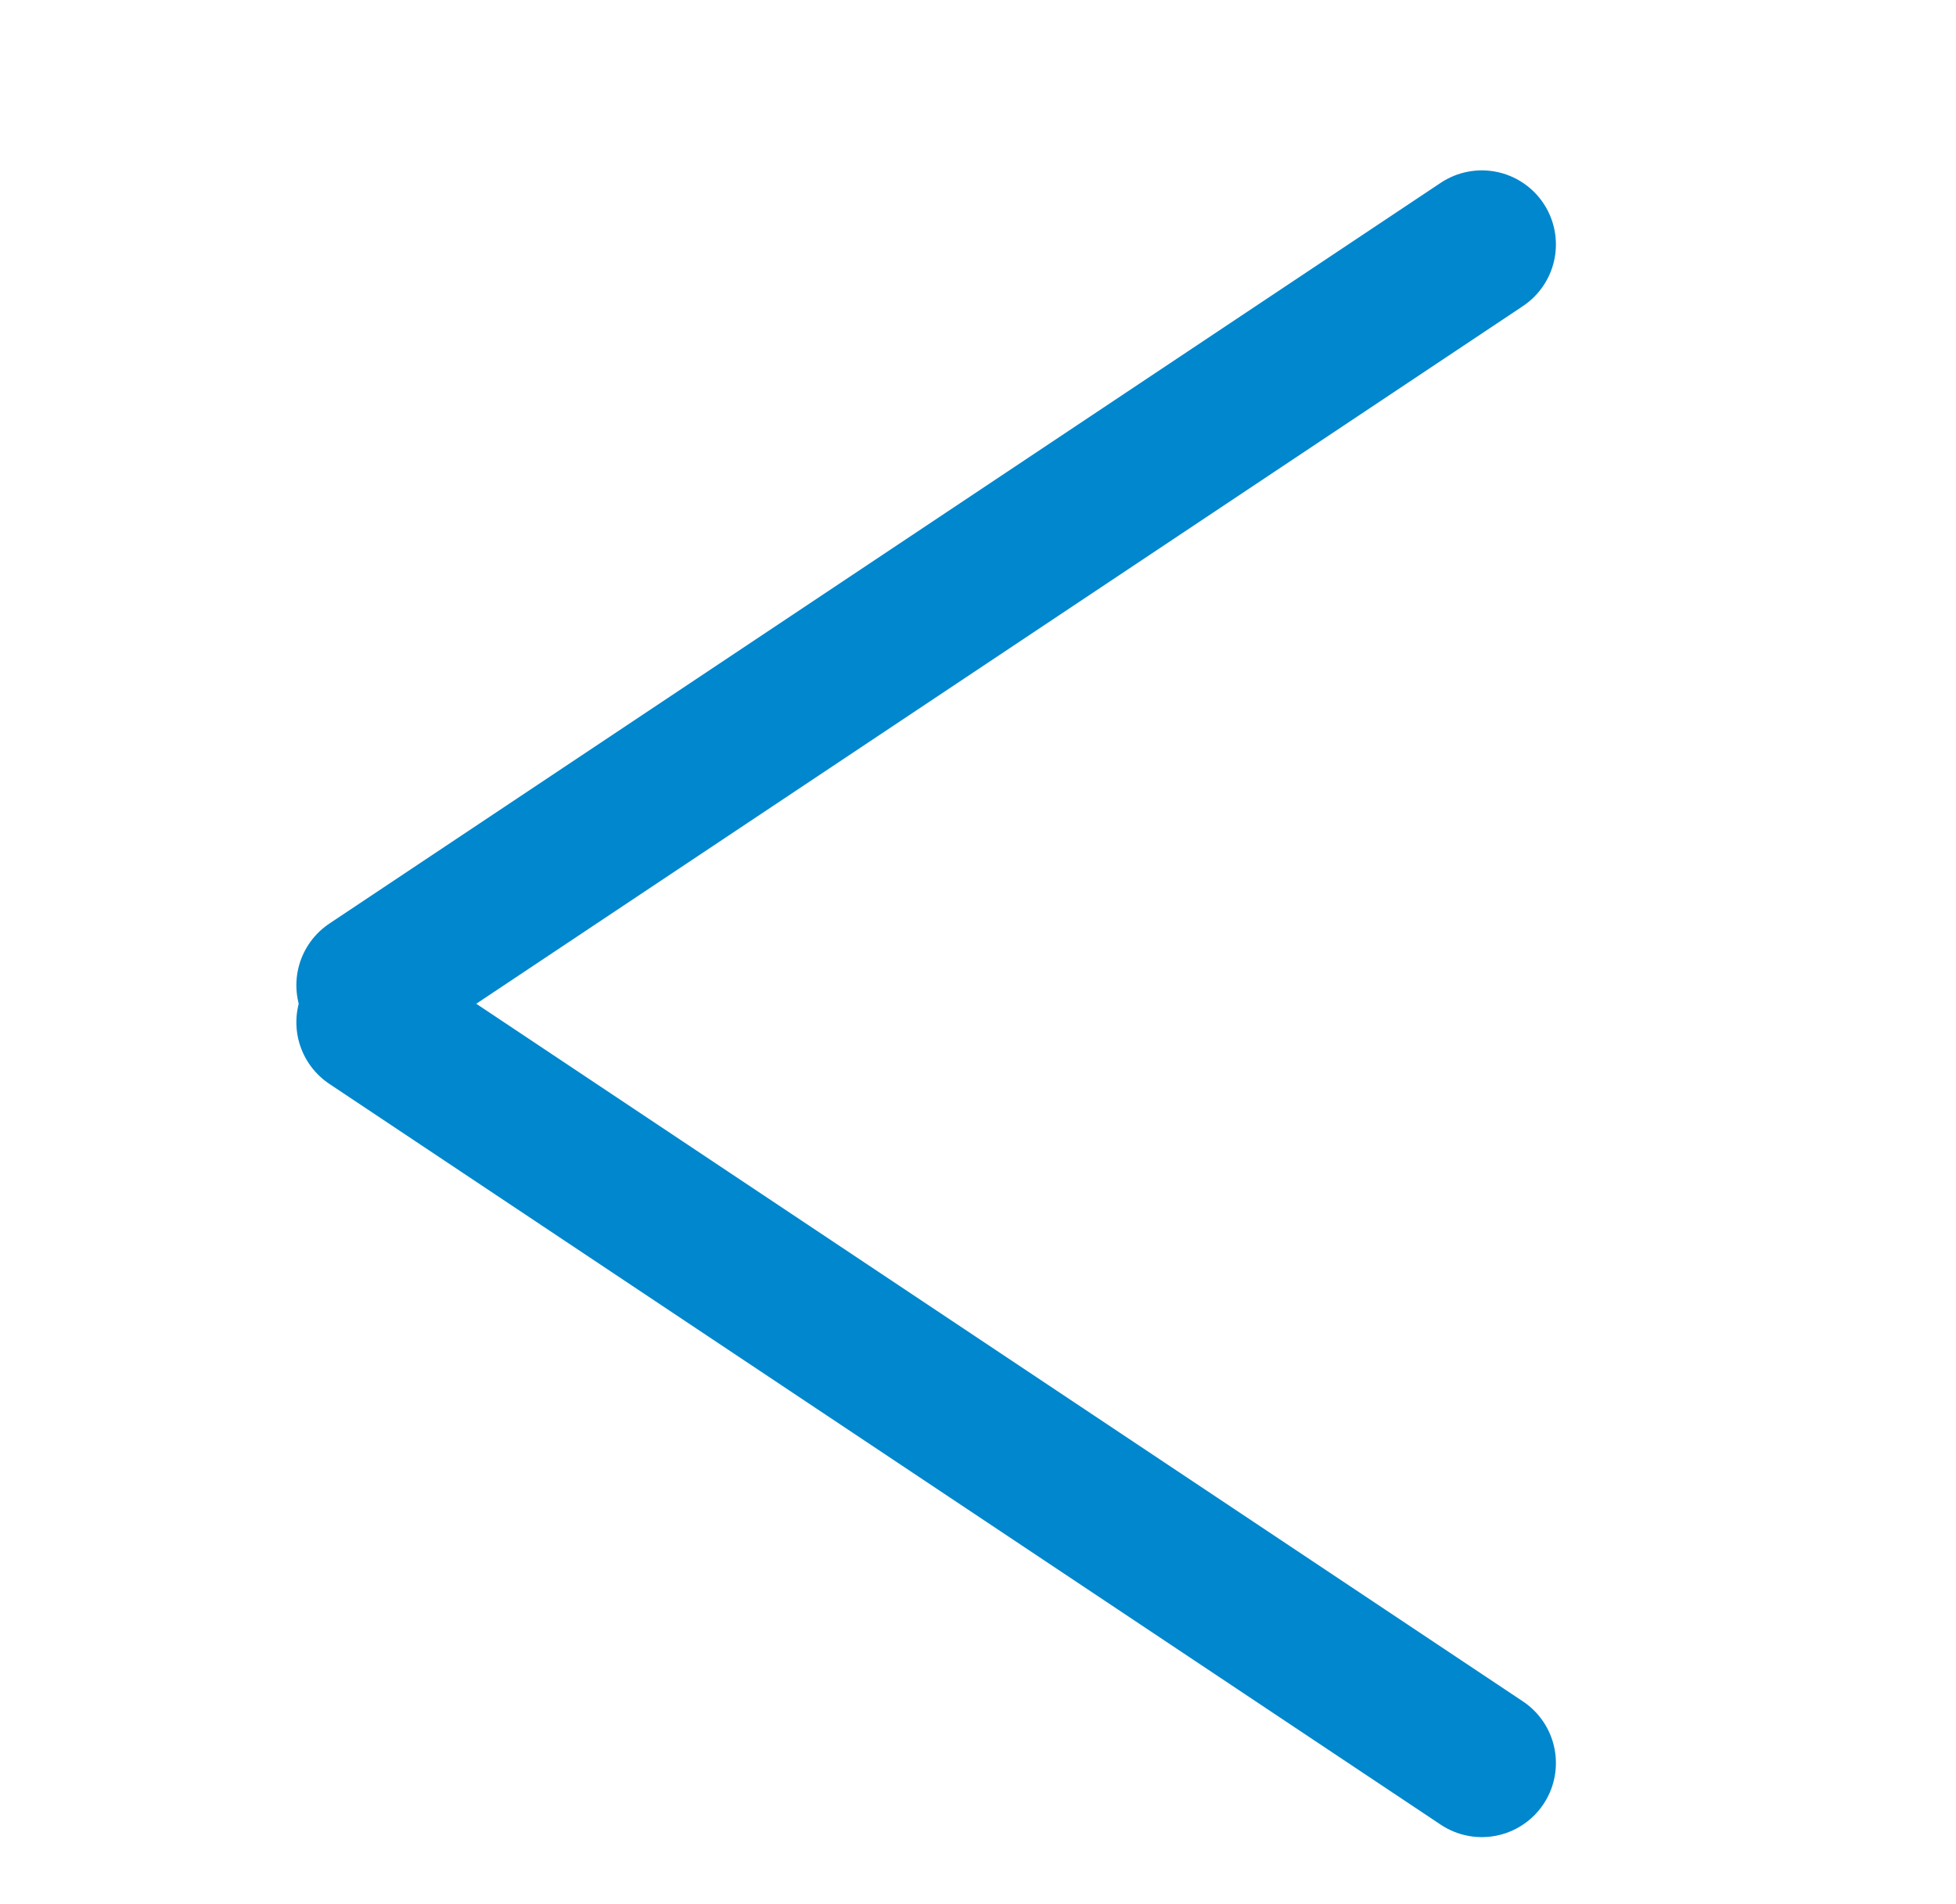 <?xml version="1.0" encoding="utf-8"?>
<!-- Generator: Adobe Illustrator 26.1.0, SVG Export Plug-In . SVG Version: 6.00 Build 0)  -->
<svg version="1.1" id="Camada_1" xmlns="http://www.w3.org/2000/svg" xmlns:xlink="http://www.w3.org/1999/xlink" x="0px" y="0px"
	 viewBox="0 0 26.4 25.7" style="enable-background:new 0 0 26.4 25.7;" xml:space="preserve">
<style type="text/css">
	.st0{fill:#FFFFFF;}
	.st1{fill:none;stroke:#0087CD;stroke-width:2;stroke-linecap:round;}
	.st2{clip-path:url(#SVGID_00000030474641130764699020000017330747431053872791_);}
	.st3{fill:#DC0E32;}
	.st4{fill:#CA9E67;}
	.st5{clip-path:url(#SVGID_00000039833576730412942960000002189193907877996171_);}
	.st6{fill:#0087CD;}
	.st7{clip-path:url(#SVGID_00000090285701024102478200000000937701873114153383_);}
</style>
<g transform="translate(20.5 3.5)">
	<line class="st1" x1="-0.5" y1="-0.2" x2="-15.5" y2="9.8"/>
	<line class="st1" x1="-0.5" y1="20.3" x2="-15.5" y2="10.3"/>
</g>
</svg>
